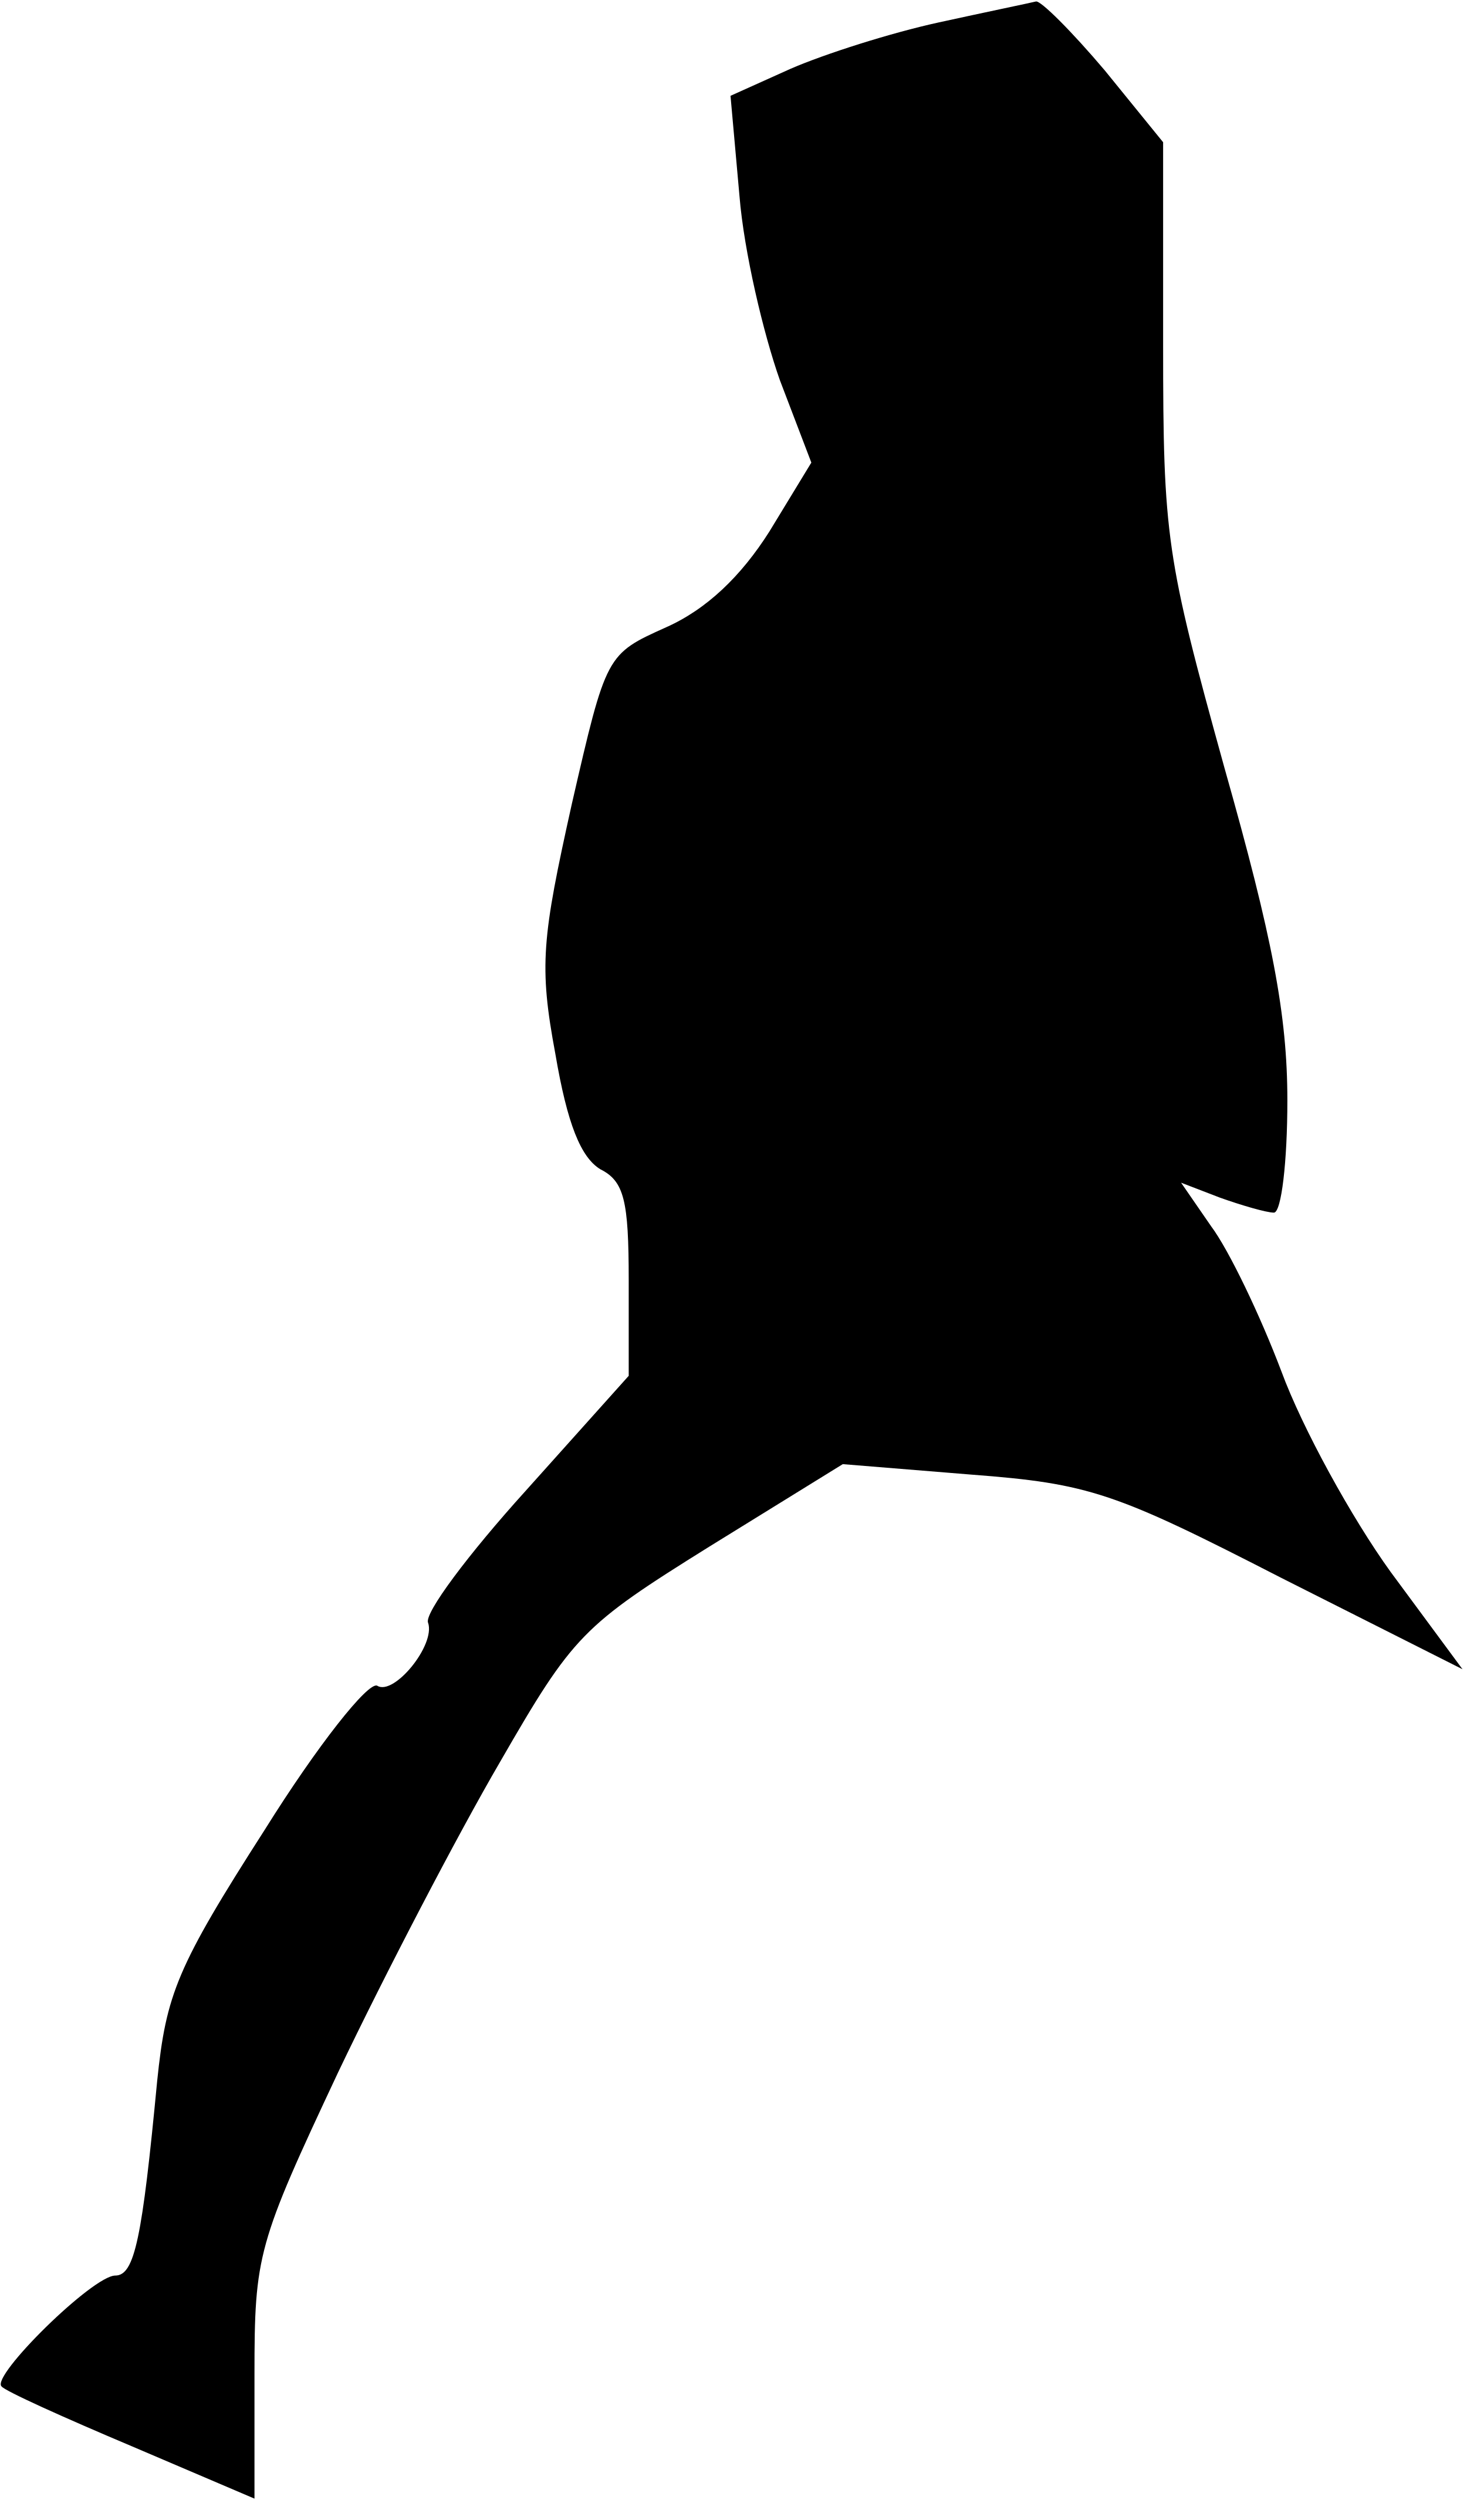 <?xml version="1.0" standalone="no"?>
<!DOCTYPE svg PUBLIC "-//W3C//DTD SVG 20010904//EN"
 "http://www.w3.org/TR/2001/REC-SVG-20010904/DTD/svg10.dtd">
<svg version="1.0" xmlns="http://www.w3.org/2000/svg"
 width="98pt" height="167pt" viewBox="0 0 98 167"
 preserveAspectRatio="xMidYMid meet">
<g transform="translate(0,167) scale(0.1,-0.1)"
fill="#000000" stroke="none">
<path fill="#000000" stroke="none" d="M627 1655 c-32 -7 -76 -21 -99 -31
l-40 -18 6 -67 c3 -37 16 -92 27 -123 l21 -55 -28 -46 c-19 -30 -42 -52 -69
-64 -40 -18 -40 -18 -63 -118 -20 -90 -22 -108 -11 -167 8 -47 17 -69 30 -77
16 -8 19 -21 19 -74 l0 -64 -69 -77 c-38 -42 -68 -82 -65 -88 5 -15 -23 -49
-34 -42 -6 3 -40 -40 -75 -96 -59 -92 -66 -110 -72 -168 -10 -105 -15 -130
-28 -130 -15 0 -83 -67 -76 -74 2 -3 42 -21 87 -40 l82 -35 0 83 c0 80 2 87
56 202 31 65 80 159 108 207 49 85 55 91 140 144 l89 55 86 -7 c79 -6 96 -12
207 -69 l121 -61 -48 65 c-26 36 -59 96 -73 134 -14 37 -35 81 -47 97 l-20 29
26 -10 c14 -5 31 -10 36 -10 5 0 9 34 9 75 0 57 -10 109 -42 222 -39 141 -41
154 -41 283 l0 135 -39 48 c-22 26 -43 47 -46 46 -4 -1 -33 -7 -65 -14z"/>
</g>
</svg>
